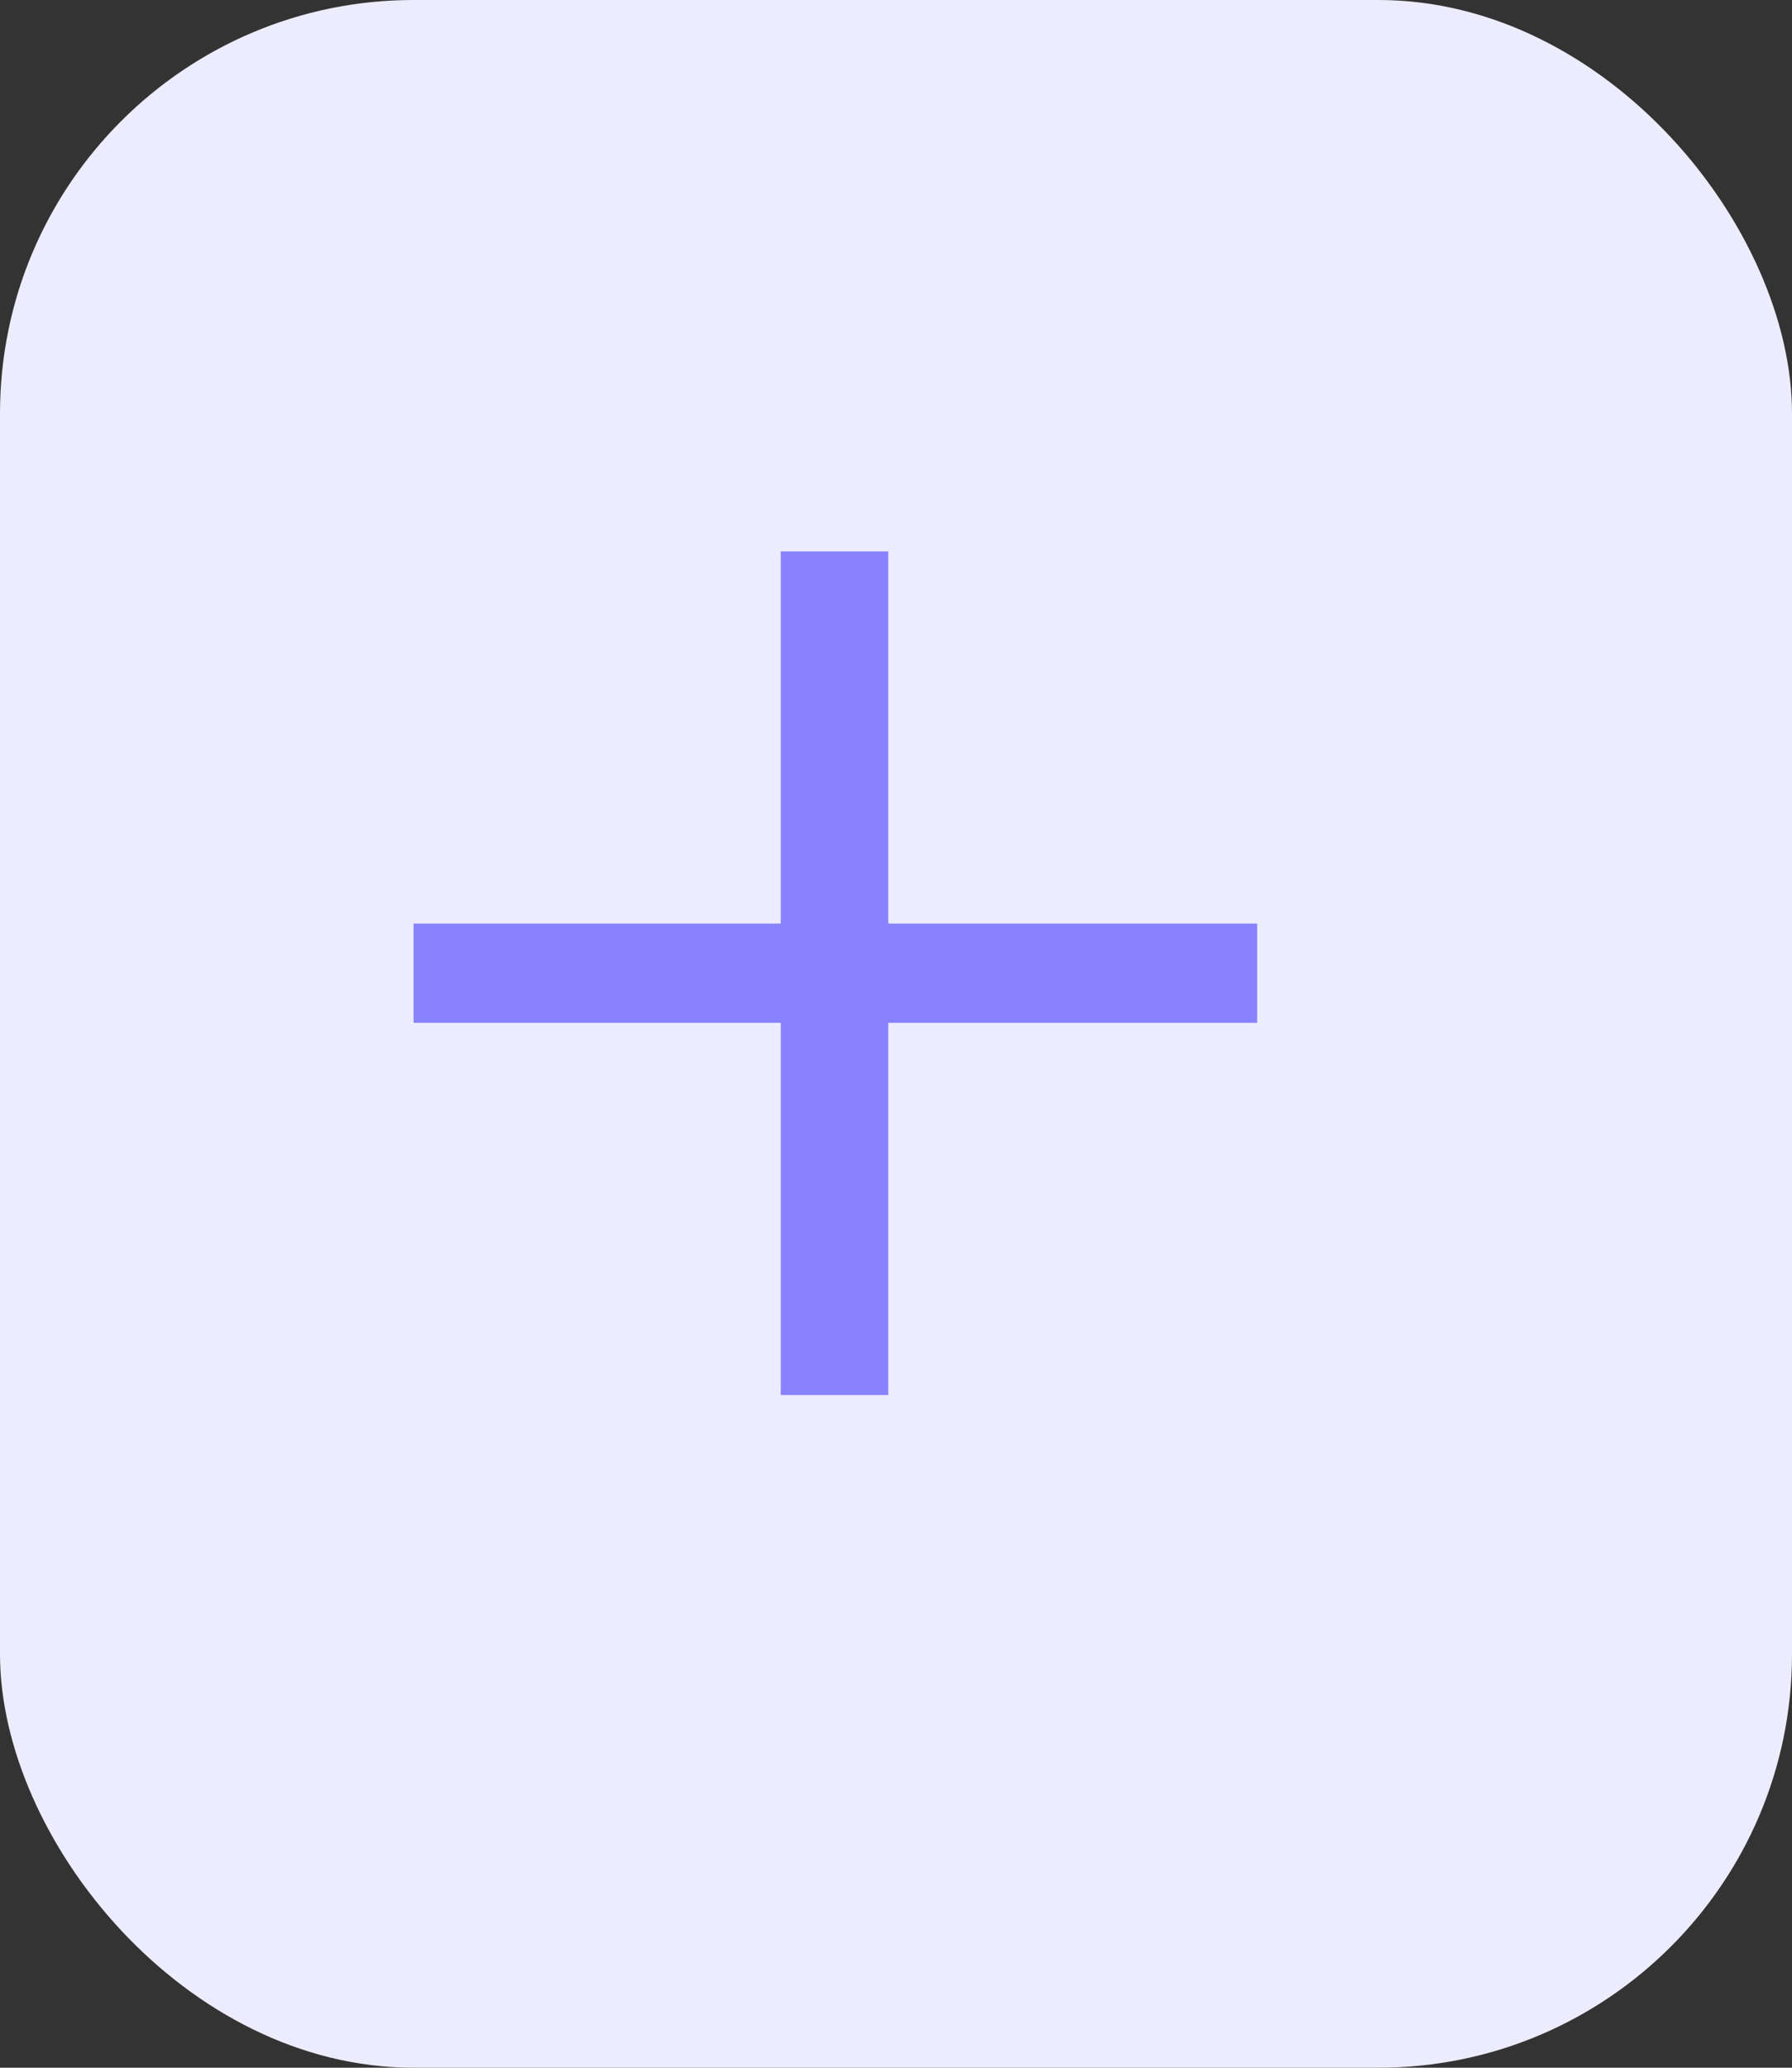 <svg width="13" height="15" viewBox="0 0 13 15" fill="none" xmlns="http://www.w3.org/2000/svg">
<rect x="0" y="0" width="13" height="15" fill="#333333" stroke="none"/>
<rect width="13" height="15" rx="3" fill="#EDECFF"/>
<path d="M5.664 4V6.7H3V7.42H5.664V10.12H6.444V7.42H9.12V6.7H6.444V4H5.664Z" fill="#8982FF"/>
</svg>
